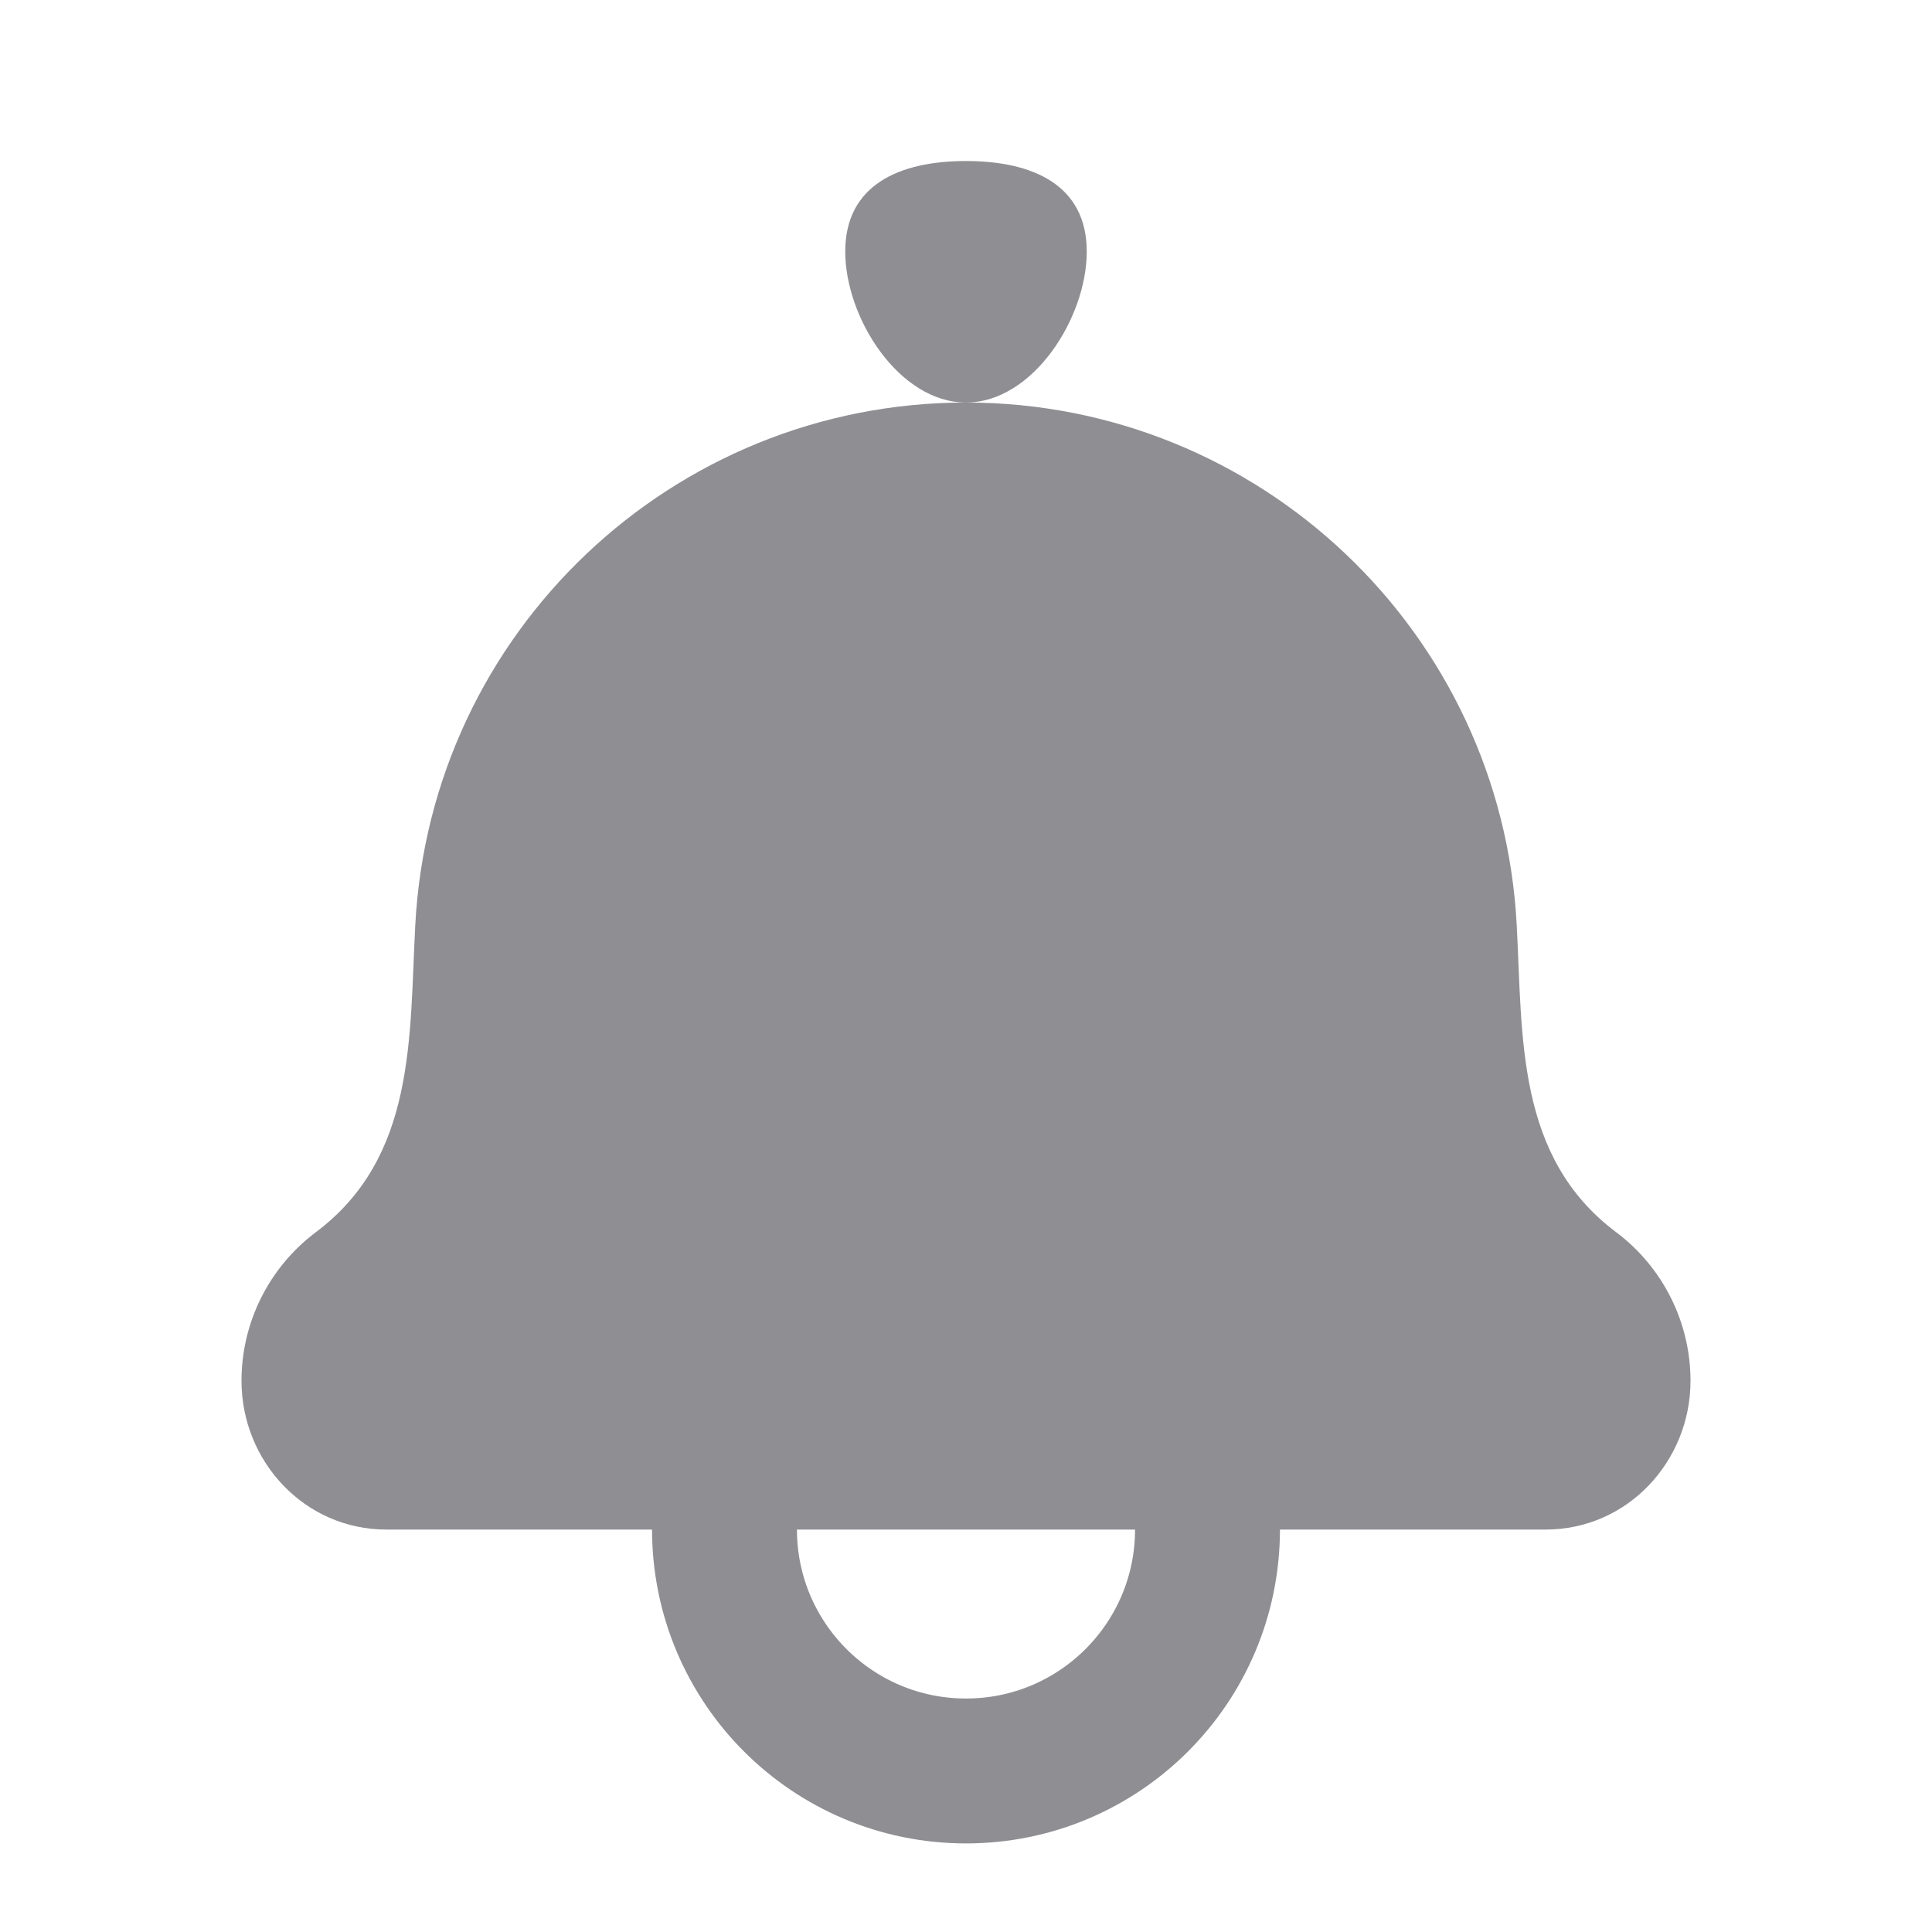 <svg width="20" height="20" viewBox="0 0 20 20" fill="none" xmlns="http://www.w3.org/2000/svg">
<path d="M4.299 9.576C4.237 10.739 4.308 11.978 3.268 12.757C2.785 13.12 2.5 13.69 2.5 14.294C2.5 15.126 3.151 15.834 4 15.834H16C16.849 15.834 17.5 15.126 17.5 14.294C17.5 13.69 17.215 13.12 16.732 12.757C15.692 11.978 15.763 10.739 15.701 9.576C15.542 6.544 13.037 4.167 10 4.167C6.963 4.167 4.458 6.544 4.299 9.576Z" fill="#8E8E93"/>
<path d="M8.75 2.604C8.75 3.295 9.31 4.167 10 4.167C10.69 4.167 11.25 3.295 11.25 2.604C11.25 1.914 10.69 1.667 10 1.667C9.31 1.667 8.75 1.914 8.75 2.604Z" fill="#8E8E93"/>
<path d="M12.5 15.833C12.5 17.214 11.381 18.333 10 18.333C8.619 18.333 7.5 17.214 7.5 15.833" stroke="#8E8E93" stroke-width="1.5" stroke-linecap="round" stroke-linejoin="round"/>
</svg>

